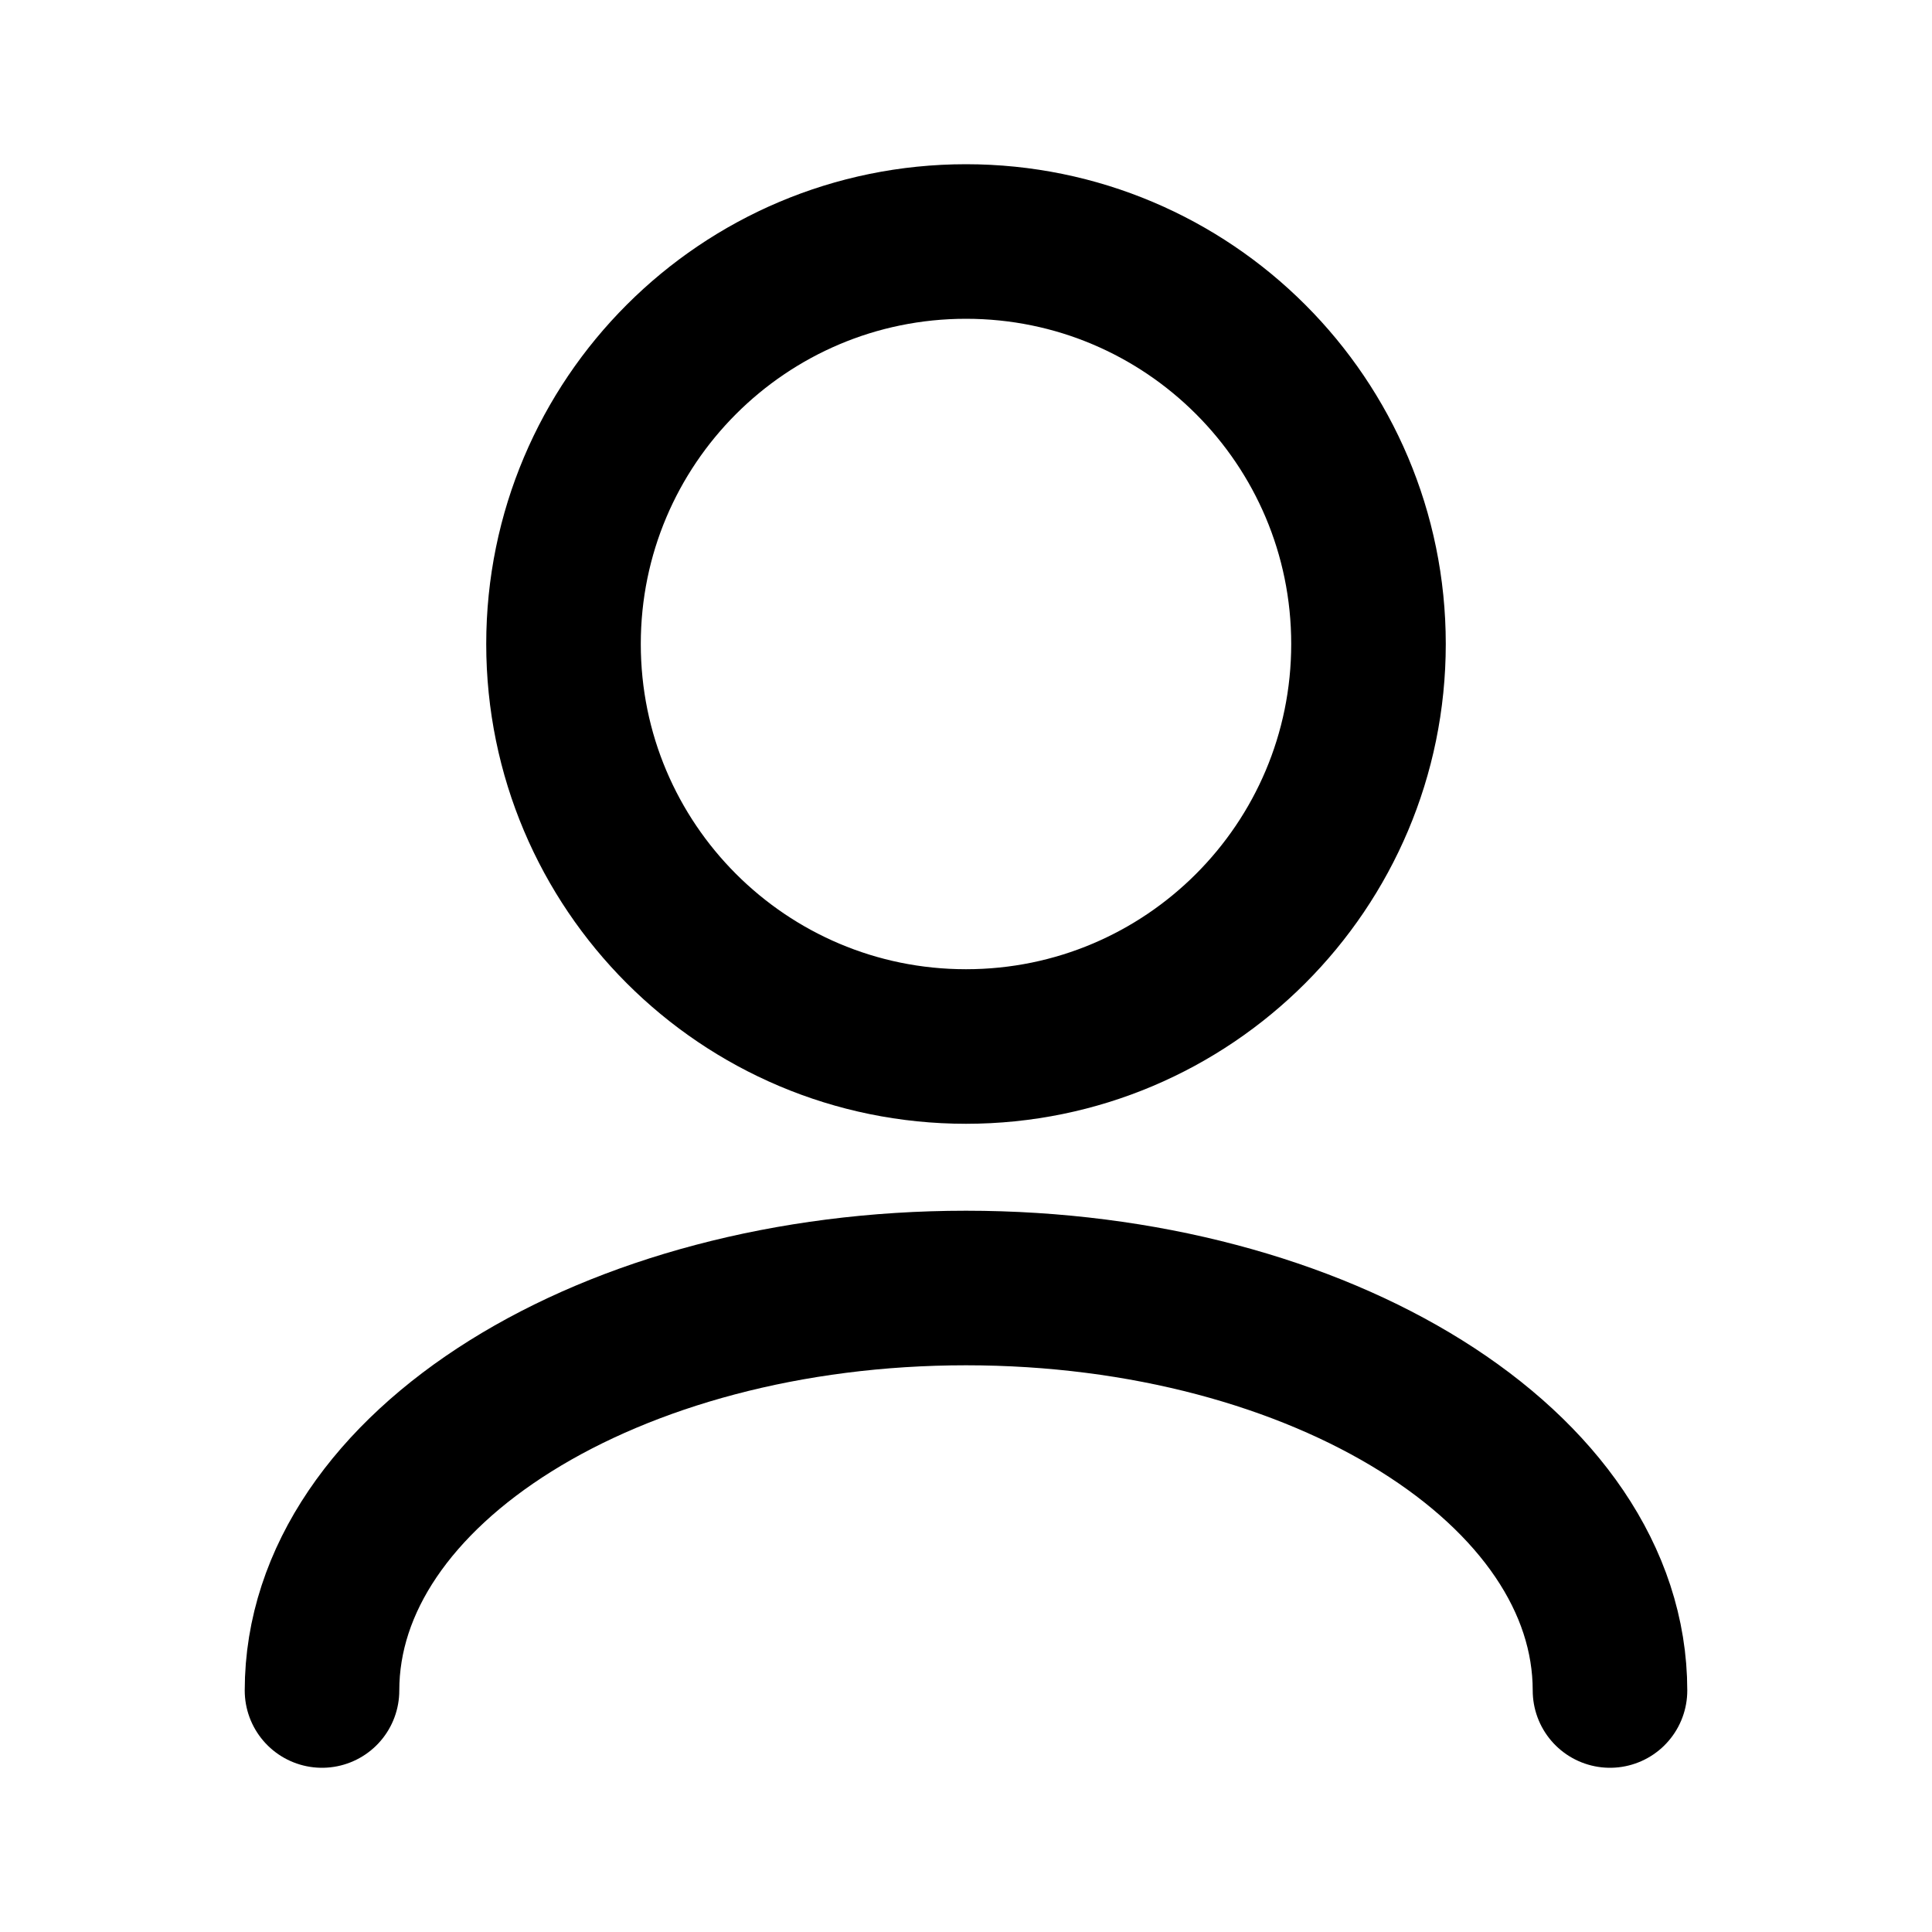 <svg width="100" height="100" viewBox="0 0 100 100" fill="none" xmlns="http://www.w3.org/2000/svg">
<path d="M83.333 87.5C83.333 75.994 68.409 66.667 50 66.667C31.59 66.667 16.667 75.994 16.667 87.5M50 54.167C38.494 54.167 29.167 44.839 29.167 33.333C29.167 21.827 38.494 12.5 50 12.5C61.506 12.5 70.833 21.827 70.833 33.333C70.833 44.839 61.506 54.167 50 54.167Z" stroke="black" stroke-width="8" stroke-linecap="round" stroke-linejoin="round"/>
</svg>
